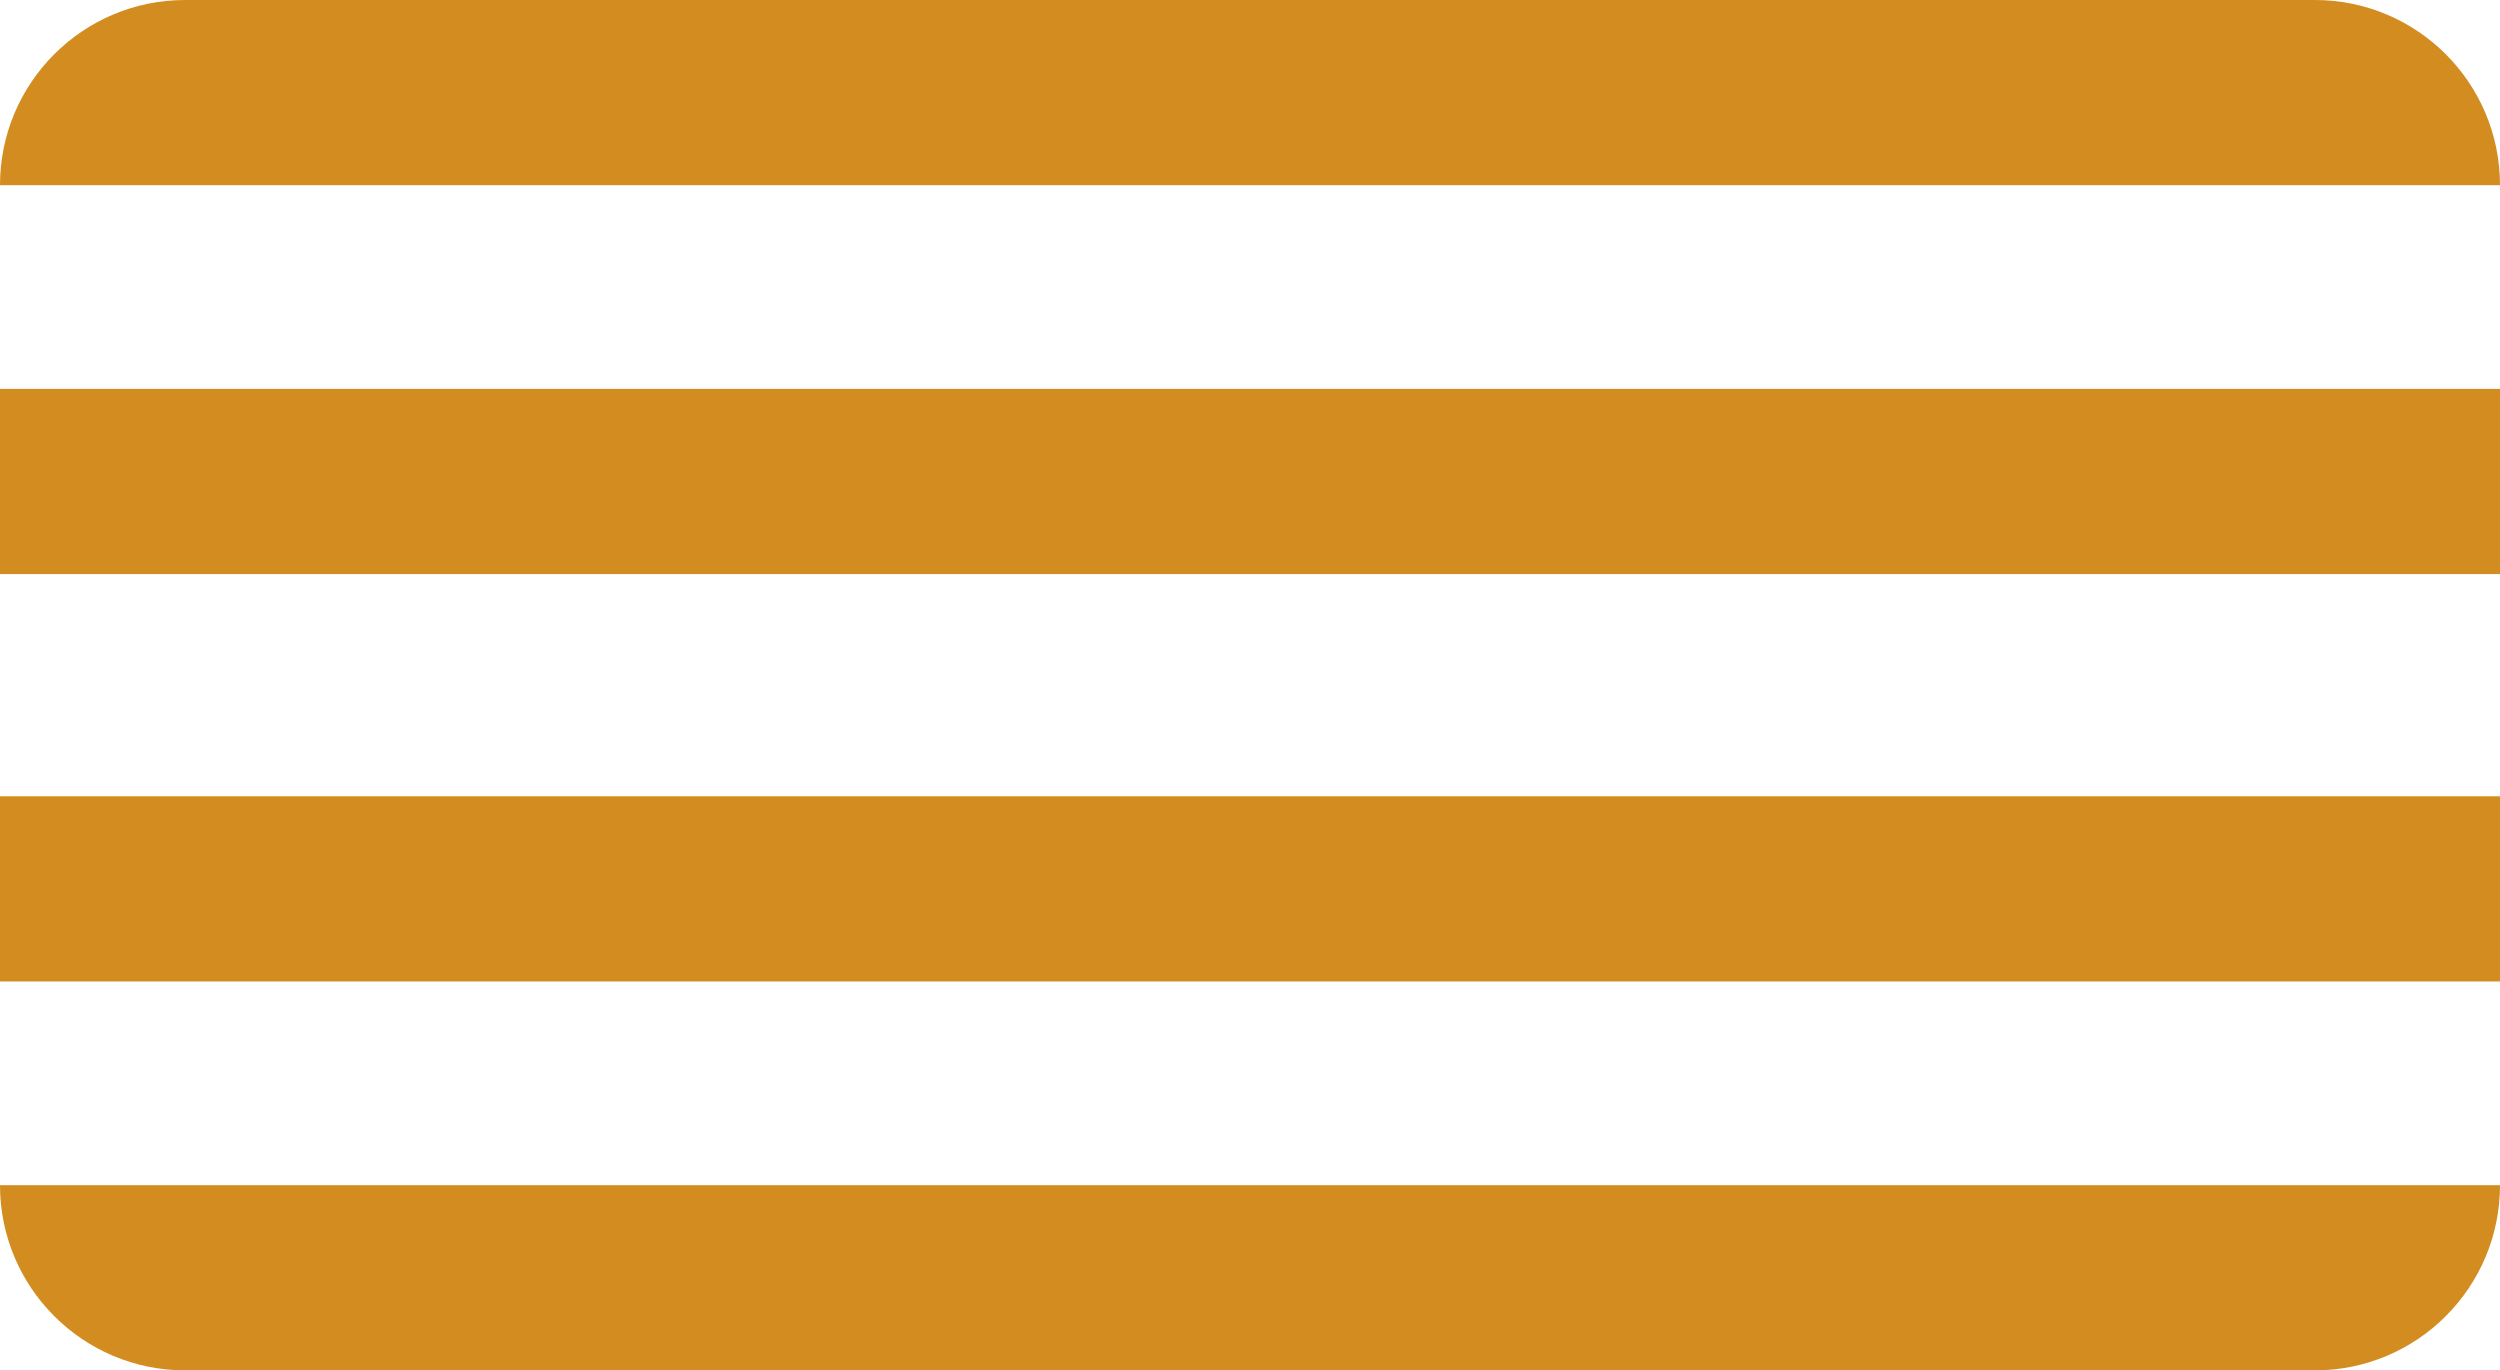 <?xml version="1.0" encoding="UTF-8"?> <svg xmlns="http://www.w3.org/2000/svg" width="135" height="74" viewBox="0 0 135 74" fill="none"> <path d="M0 10C0 4.477 4.477 0 10 0H125C130.523 0 135 4.477 135 10V10H0V10Z" fill="#D38C20"></path> <rect y="43" width="135" height="10" fill="#D38C20"></rect> <rect y="21" width="135" height="10" fill="#D38C20"></rect> <path d="M0 64H135V64C135 69.523 130.523 74 125 74H10C4.477 74 0 69.523 0 64V64Z" fill="#D38C20"></path> </svg> 